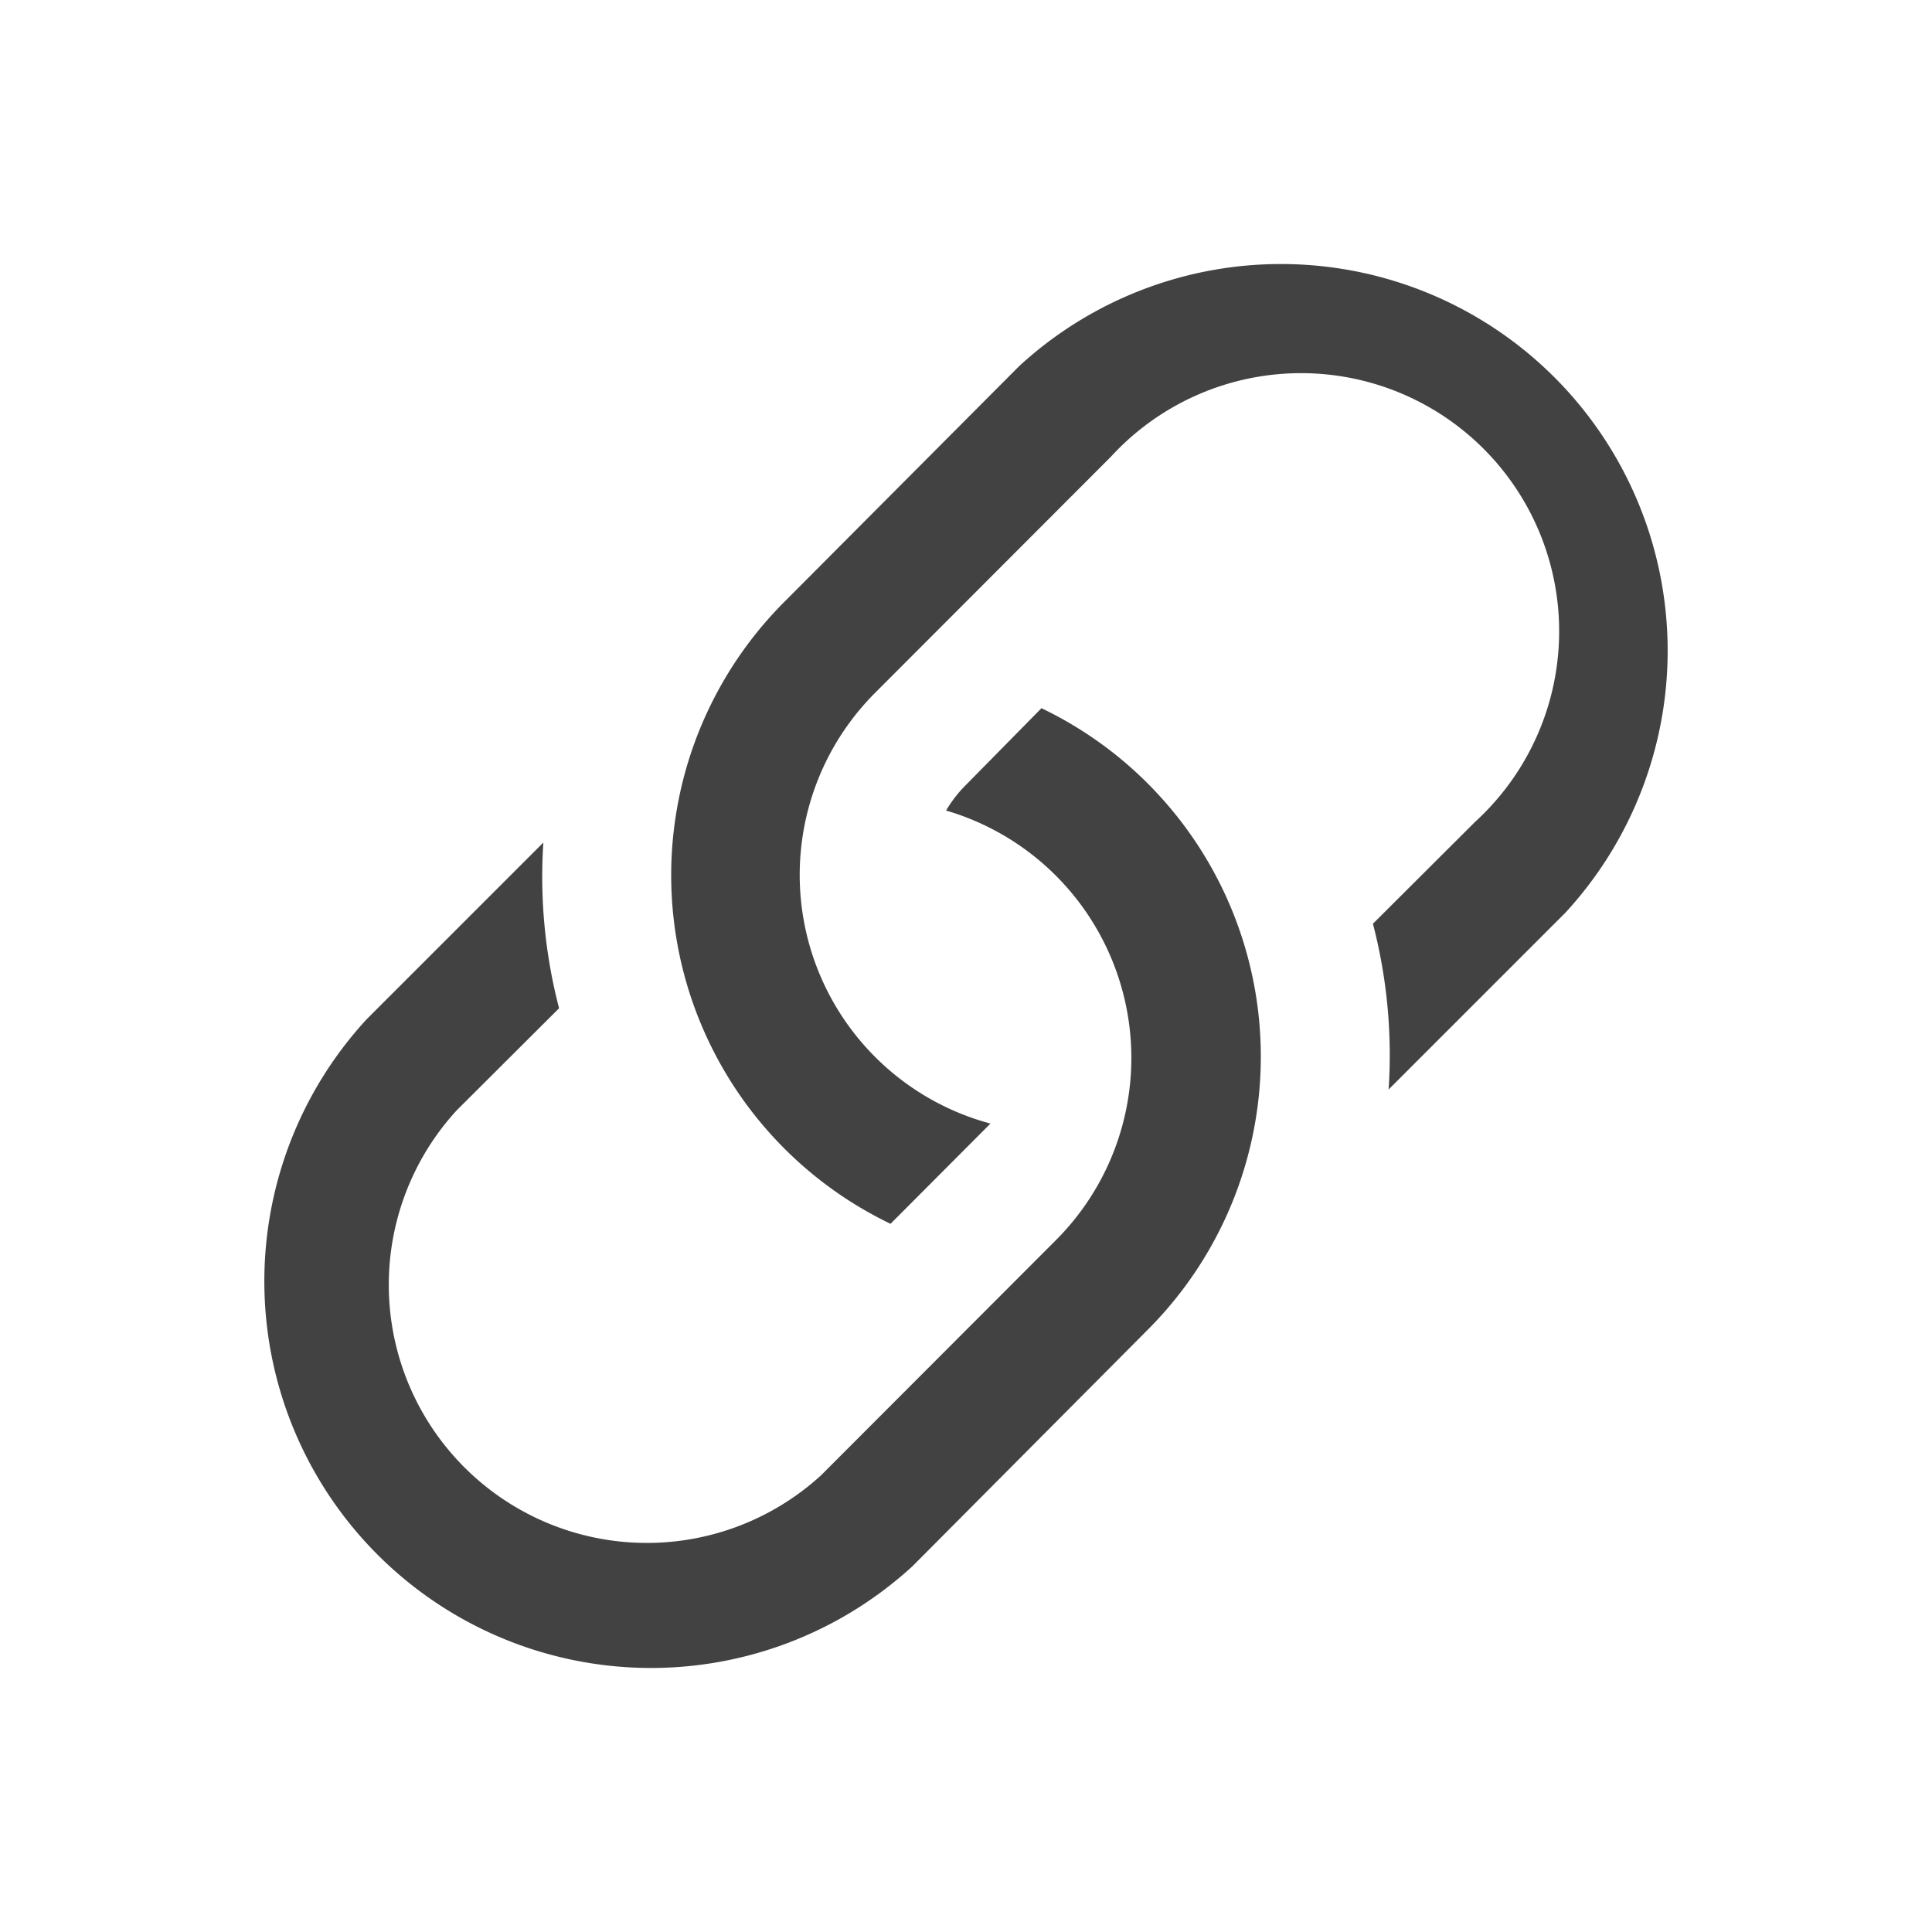 <svg id="Layer_1" data-name="Layer 1" xmlns="http://www.w3.org/2000/svg" viewBox="0 0 64 64"><path d="M18,27.91l-5.86,5.86A12.81,12.81,0,0,0,30.23,51.88h0L38,44.07A12.8,12.8,0,0,0,34.5,23.46L32,26a4.21,4.21,0,0,0-.66.85A8.54,8.54,0,0,1,35,41.06l-7.8,7.81A8.55,8.55,0,0,1,15.13,36.78l3.39-3.38A17.28,17.28,0,0,1,18,27.9Z" fill="#424242"/><path d="M26,19.92A12.81,12.81,0,0,0,29.5,40.54l3.31-3.32A8.53,8.53,0,0,1,29,22.94l7.8-7.81A8.55,8.55,0,1,1,48.87,27.22h0L45.48,30.6A17.25,17.25,0,0,1,46,36.09l5.86-5.86A12.81,12.81,0,0,0,33.77,12.12Z" fill="#424242"/></svg>
